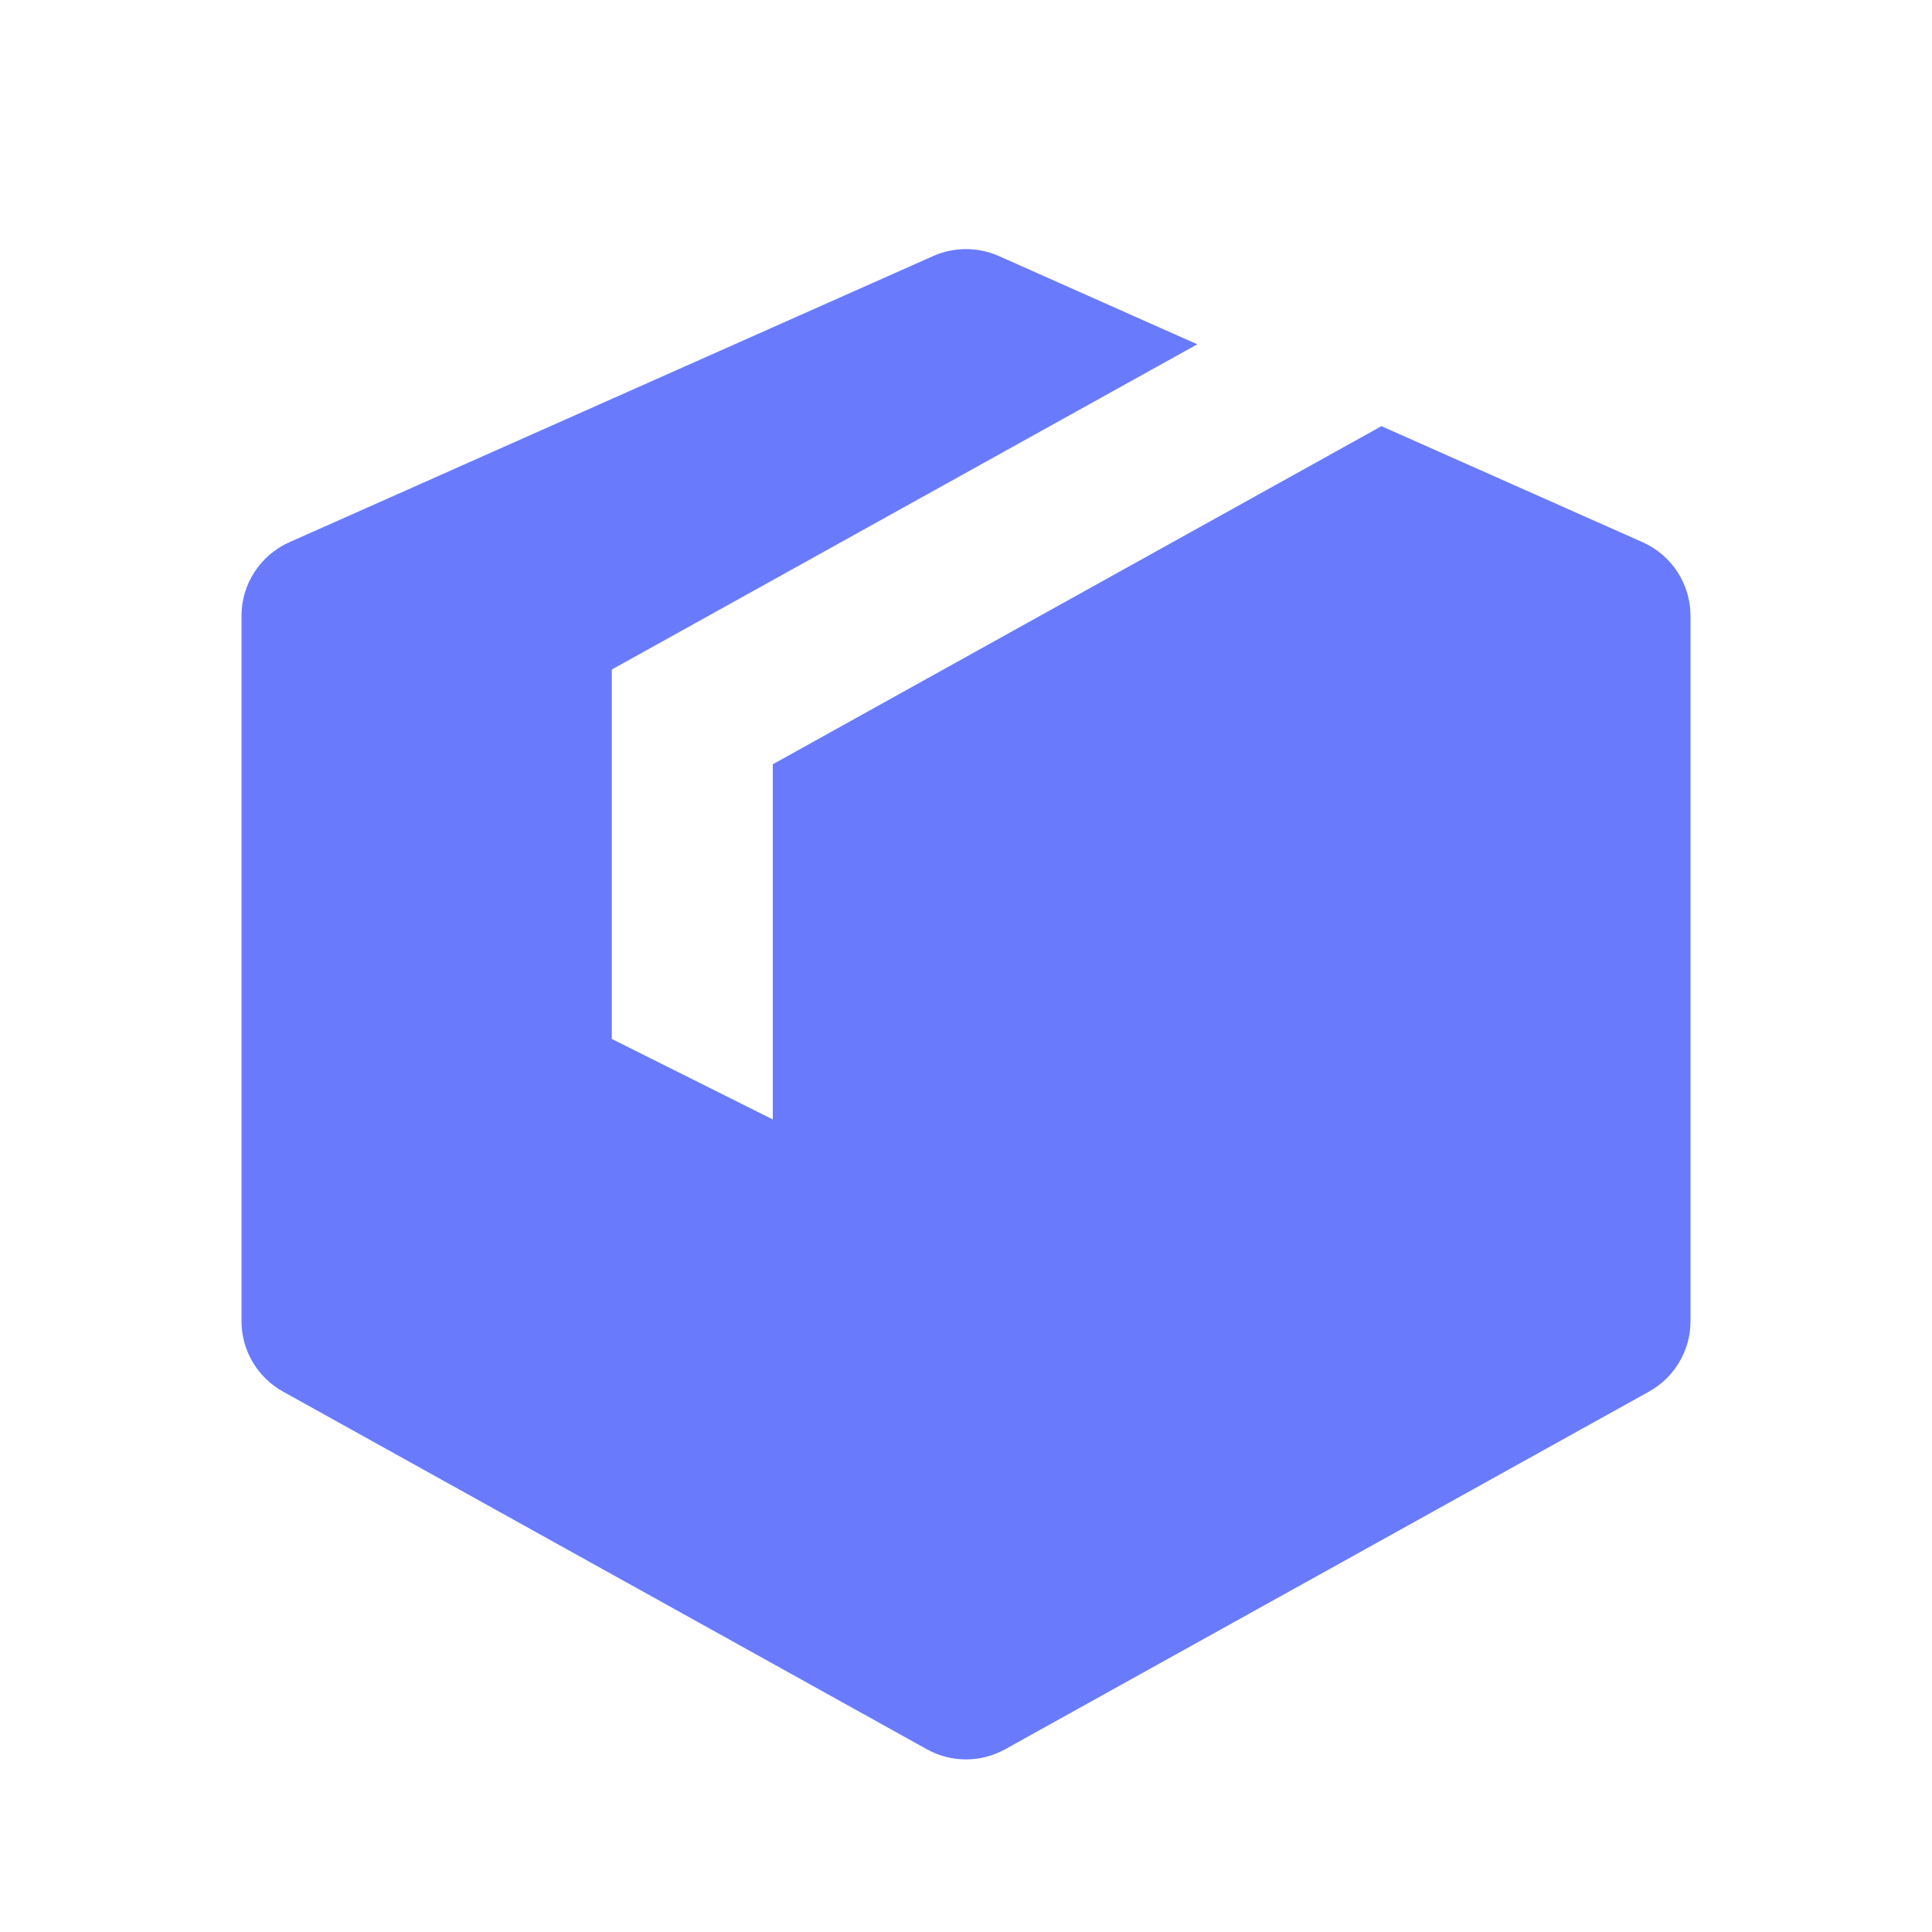<svg width="24" height="24" viewBox="0 0 24 24" fill="none" xmlns="http://www.w3.org/2000/svg">
<path fill-rule="evenodd" clip-rule="evenodd" d="M21 7.65C21 7.255 20.767 6.897 20.406 6.736L17.161 5.294L9.6 9.494V13.906L7.6 12.906V8.317L14.873 4.277L12.406 3.18C12.148 3.066 11.852 3.066 11.594 3.18L3.594 6.736C3.233 6.897 3 7.255 3 7.65V16.412C3 16.775 3.197 17.109 3.514 17.286L11.514 21.73C11.816 21.898 12.184 21.898 12.486 21.73L20.486 17.286C20.803 17.109 21 16.775 21 16.412V7.65Z" fill="#697BFC"/>
</svg>
